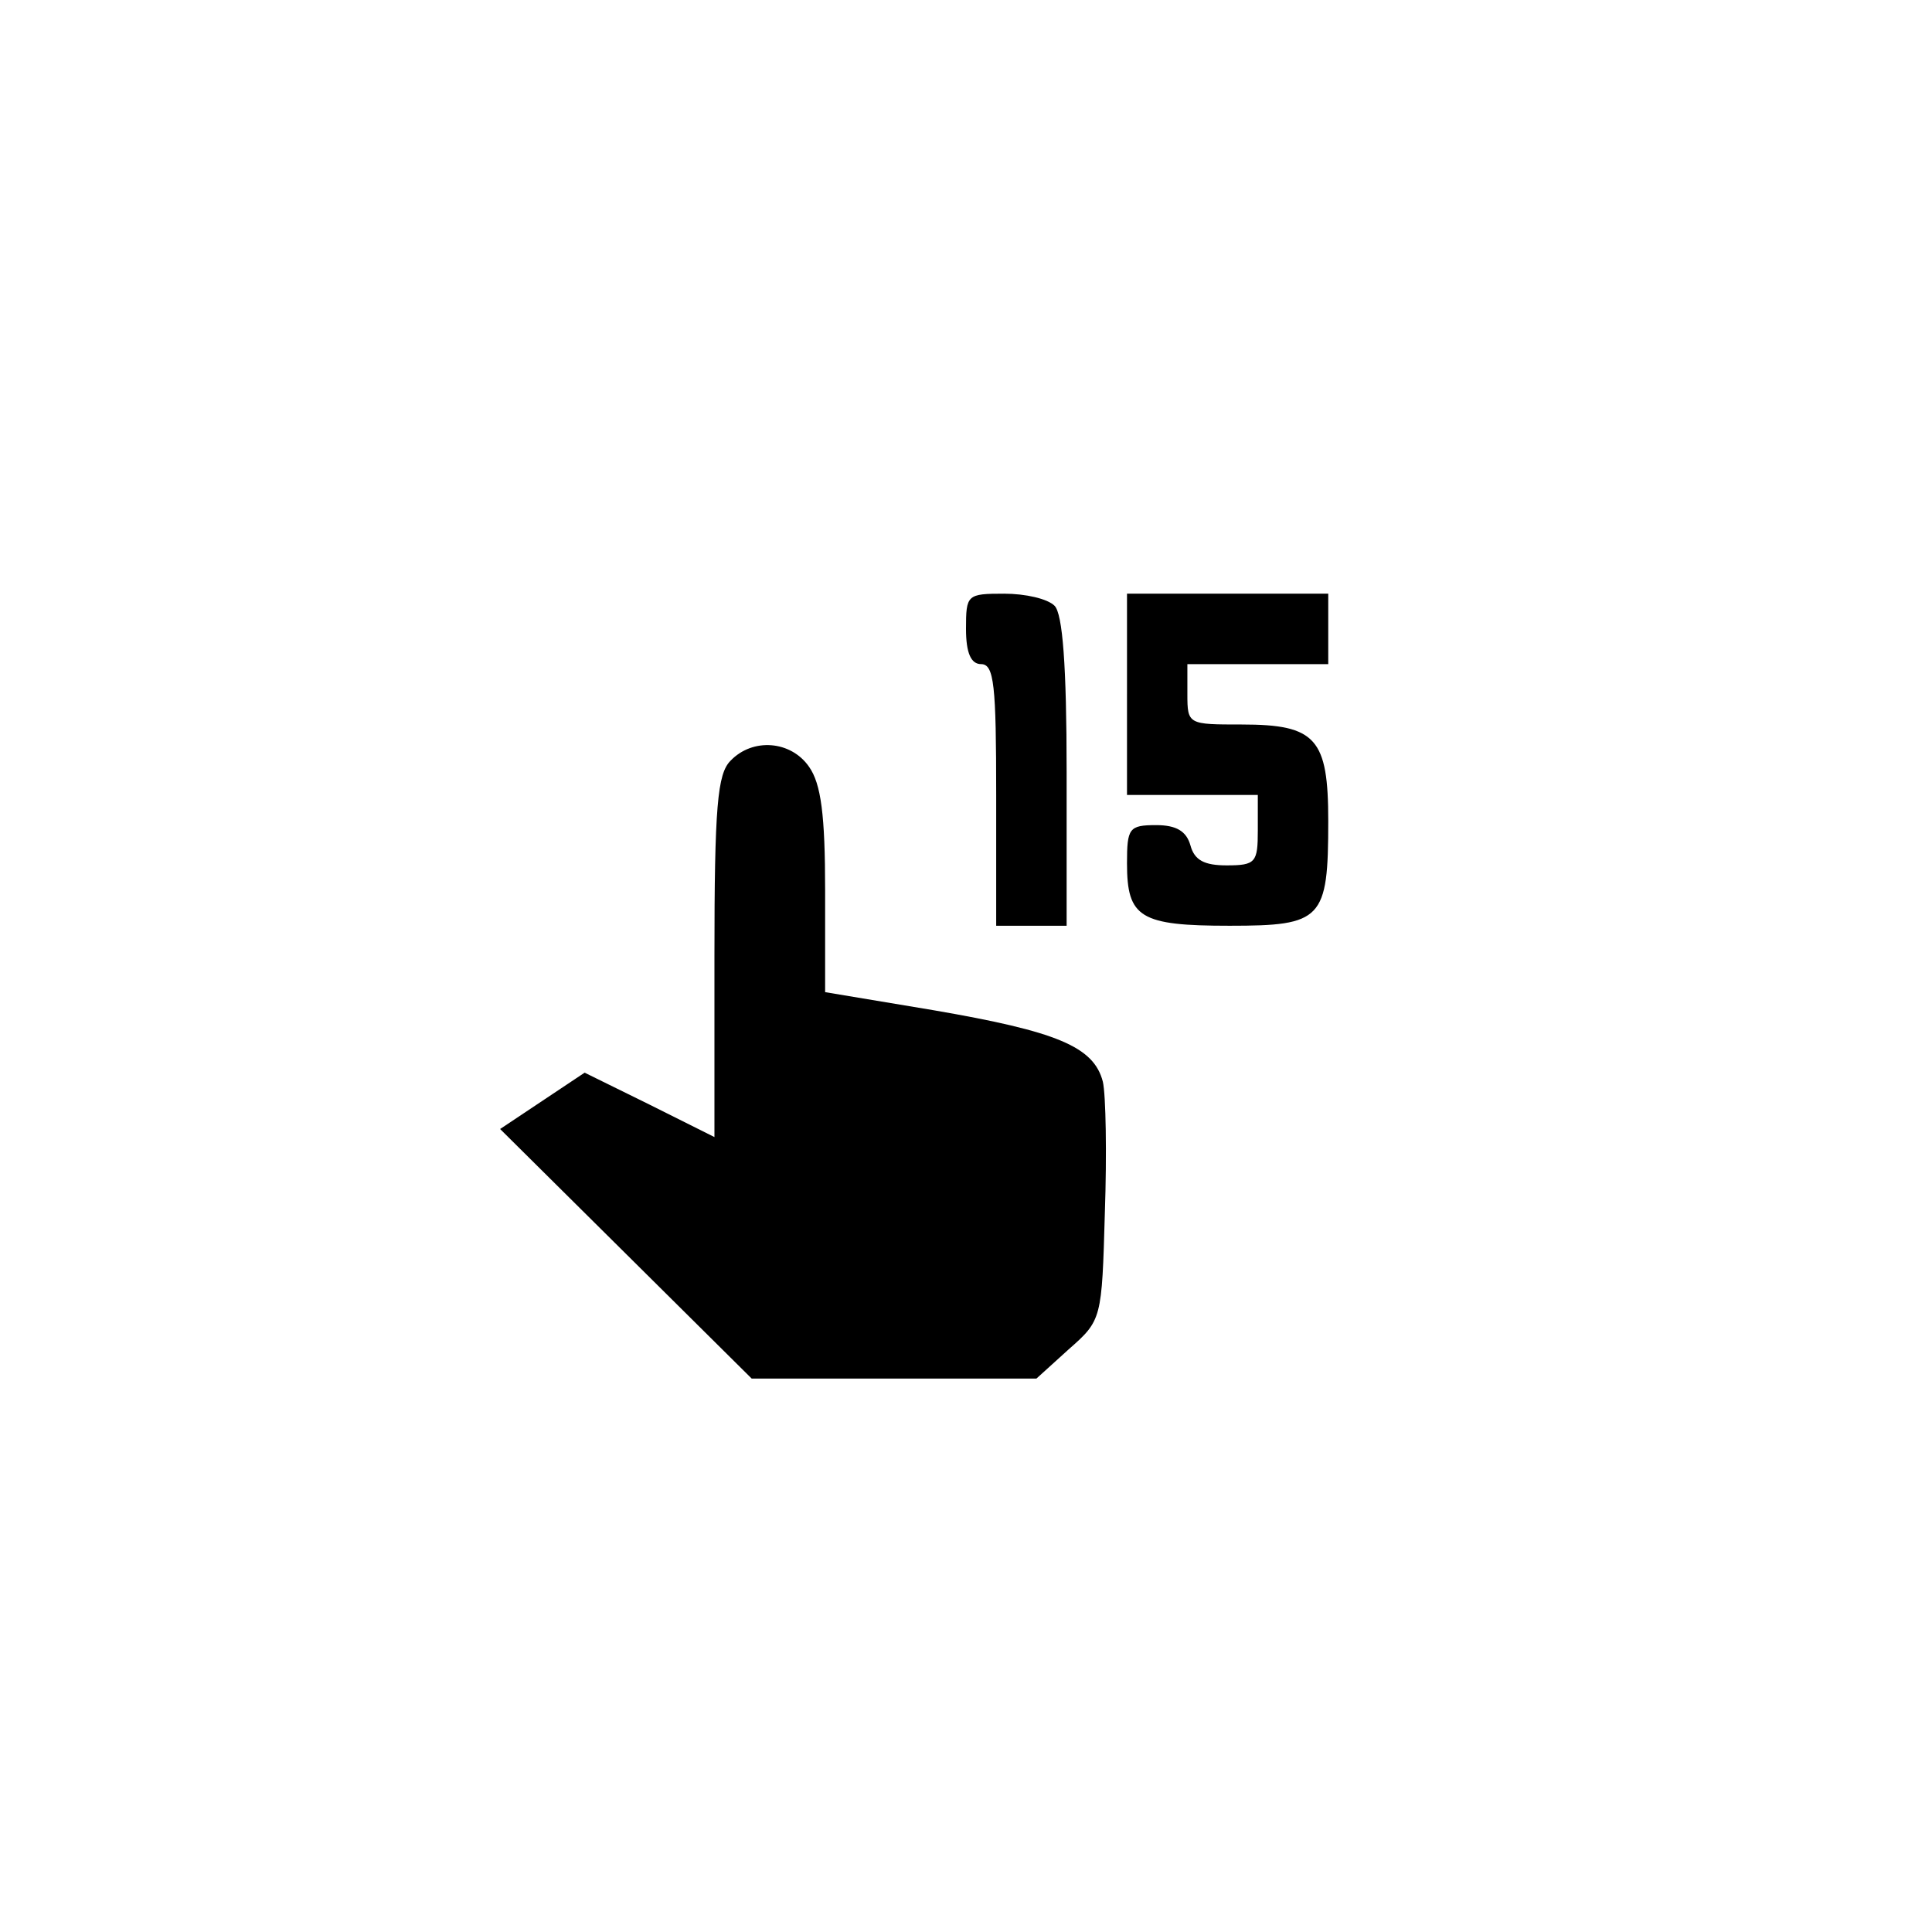 <?xml version="1.0" standalone="no"?>
<!DOCTYPE svg PUBLIC "-//W3C//DTD SVG 20010904//EN"
 "http://www.w3.org/TR/2001/REC-SVG-20010904/DTD/svg10.dtd">
<svg version="1.0" xmlns="http://www.w3.org/2000/svg"
 width="192pt" height="192pt" viewBox="0 0 192 192"
 preserveAspectRatio="xMidYMid meet">
<g transform="translate(0,192) scale(0.1,-0.1)"
fill="#000000" stroke="none">
810 c149 -35 263 -99 377 -209 169 -163 247 -351 247 -596 0 -245 -78 -433
-247 -596 -165 -159 -340 -229 -578 -229 -238 0 -413 70 -578 229 -169 163
-247 351 -247 596 0 238 70 413 229 578 111 115 239 190 390 227 107 26 298
26 407 0z"/>
<path d="M960 1295 c0 -24 5 -35 15 -35 13 0 15 -21 15 -130 l0 -130 35 0 35
0 0 153 c0 106 -4 157 -12 165 -7 7 -29 12 -50 12 -37 0 -38 -1 -38 -35z"/>
<path d="M1120 1230 l0 -100 65 0 65 0 0 -35 c0 -32 -2 -35 -31 -35 -22 0 -32
5 -36 20 -4 14 -14 20 -34 20 -27 0 -29 -3 -29 -38 0 -54 13 -62 102 -62 92 0
98 6 98 104 0 82 -12 96 -86 96 -53 0 -54 0 -54 30 l0 30 70 0 70 0 0 35 0 35
-100 0 -100 0 0 -100z"/>
<path d="M726 1164 c-13 -13 -16 -45 -16 -195 l0 -179 -64 32 -65 32 -42 -28
-42 -28 125 -124 125 -124 141 0 142 0 32 29 c33 29 33 30 36 136 2 58 1 117
-2 130 -9 35 -46 50 -168 71 l-108 18 0 101 c0 75 -4 106 -16 123 -18 26 -56
29 -78 6z"/>
</g>
</svg>
